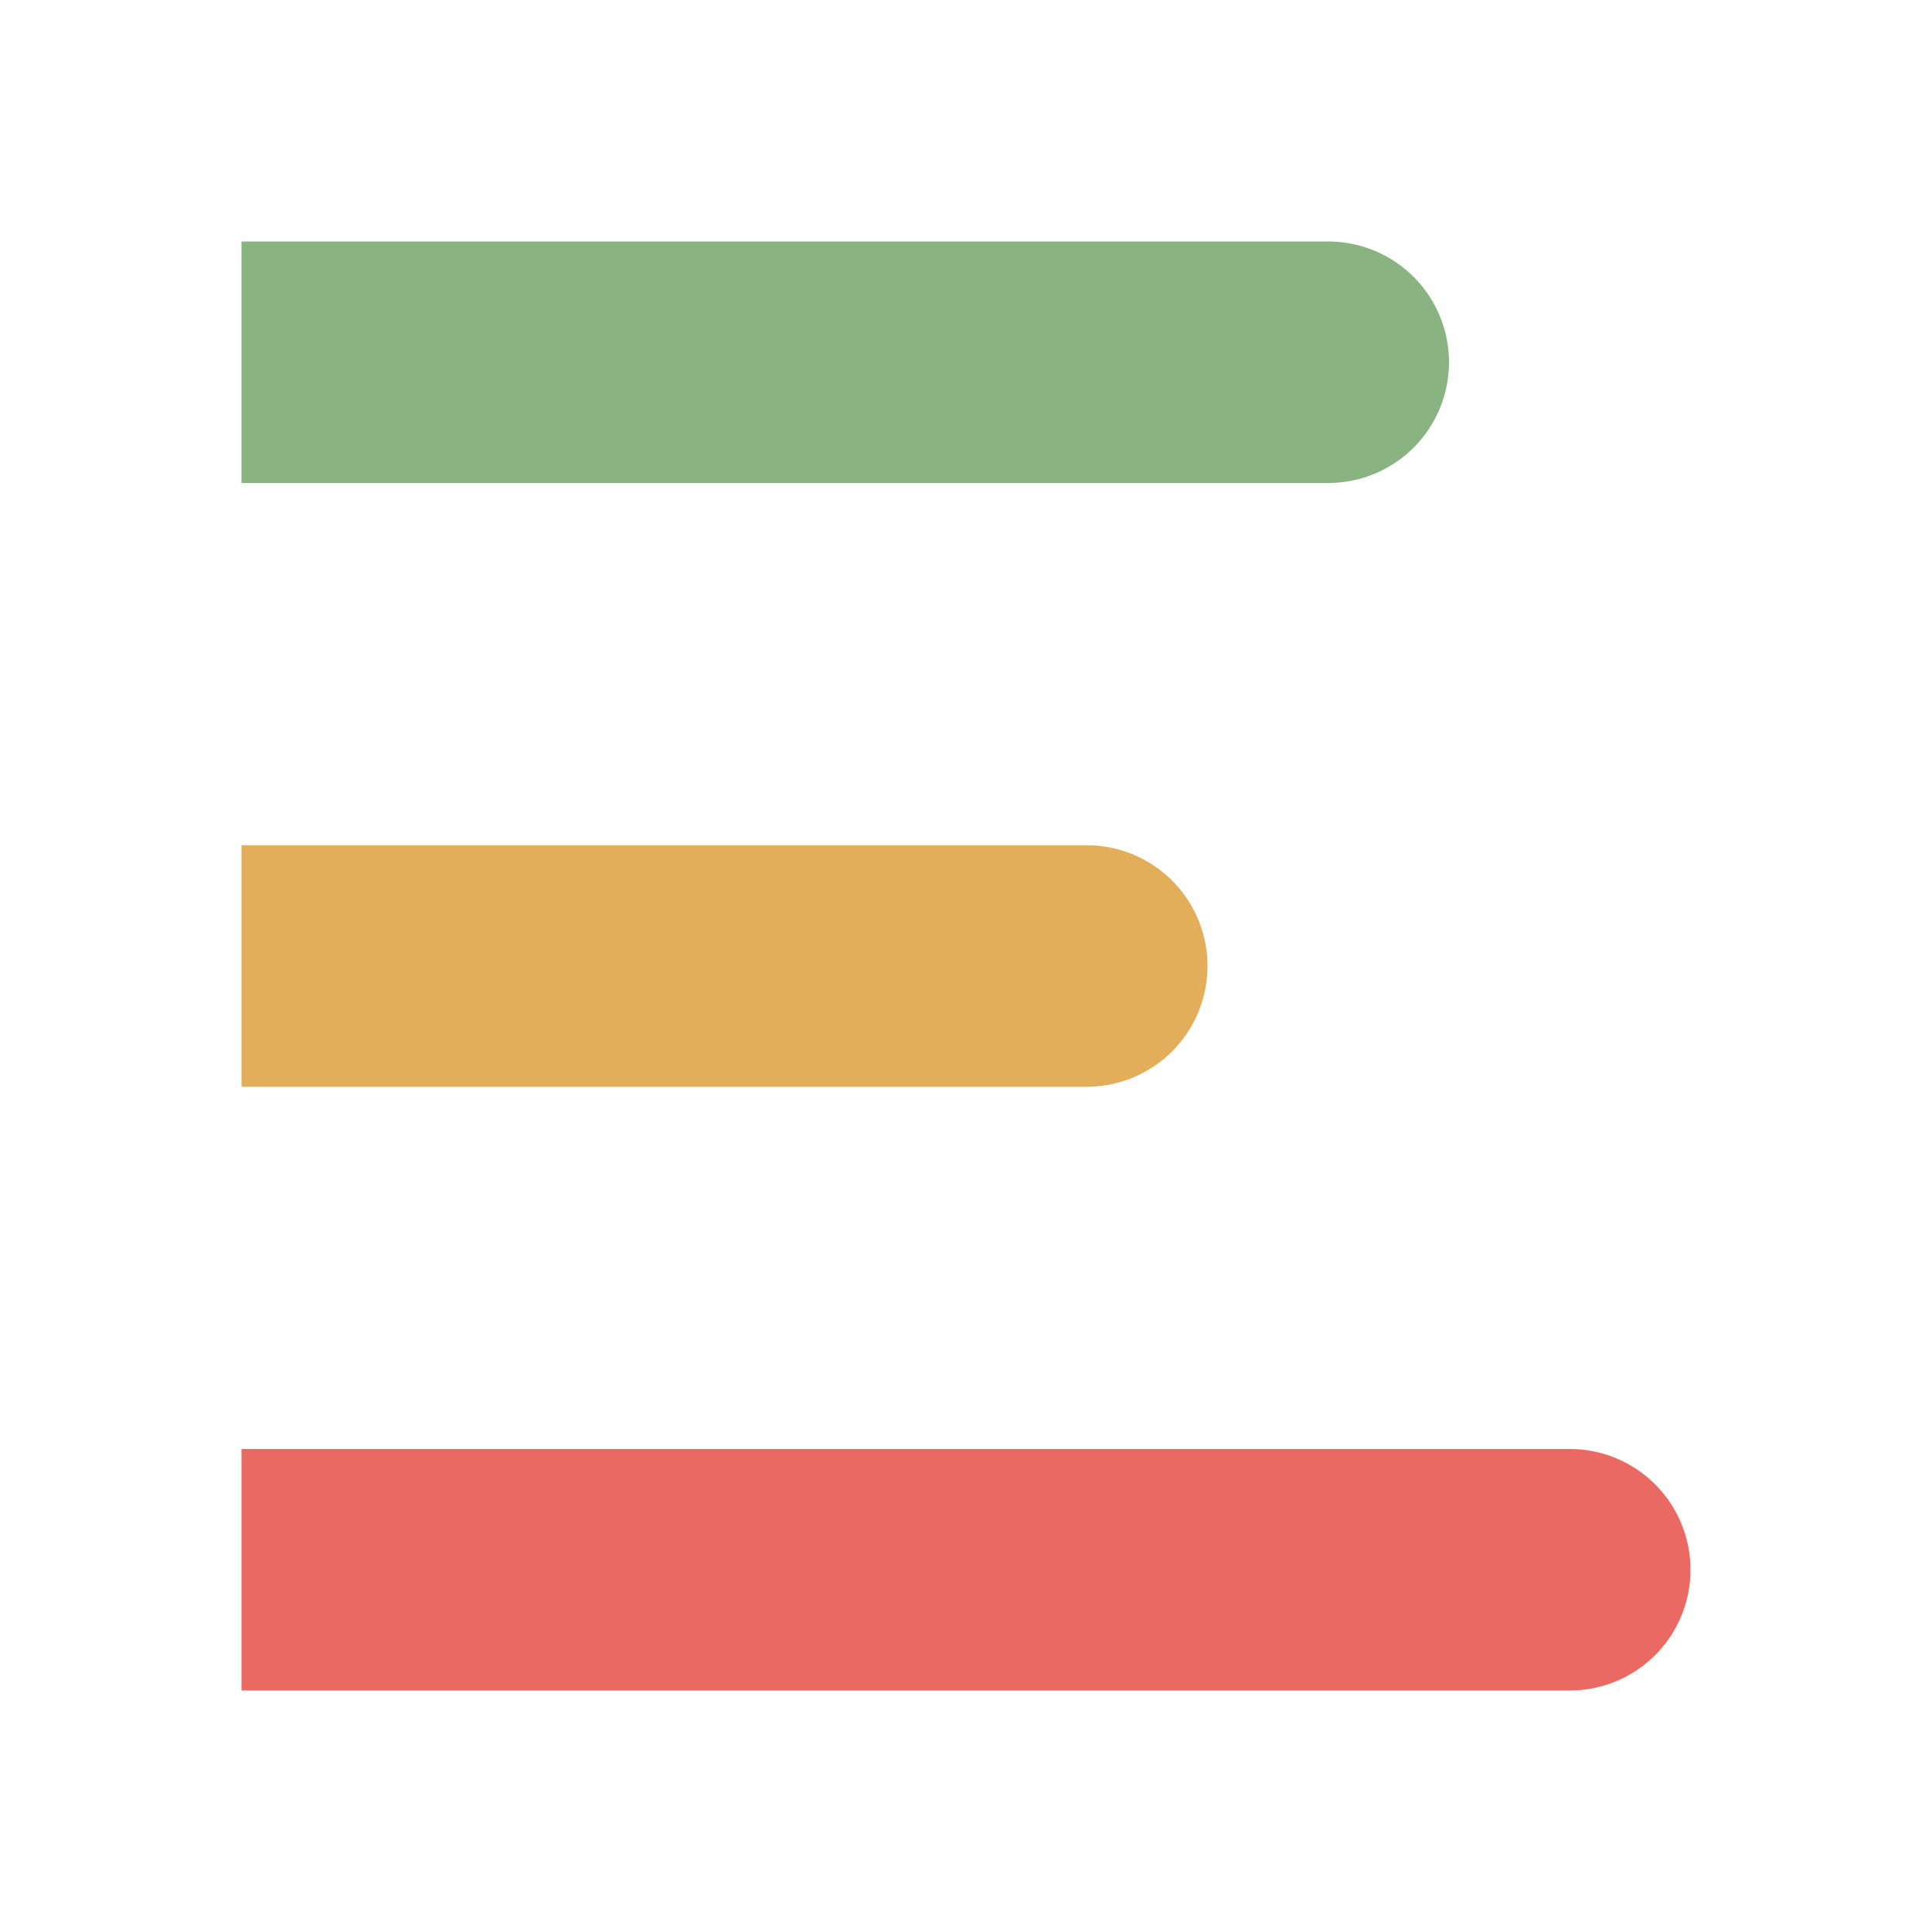 <svg xmlns="http://www.w3.org/2000/svg" viewBox="0 0 16 16"><path fill="#89b482" d="M2 2h9a1 1 0 0 1 1 .992A1 1 0 0 1 11 4H2z"/><path fill="#ea6962" d="M2 12h11a1 1 0 0 1 1 1 1 1 0 0 1-1 1H2z"/><path fill="#e3ae5a" d="M2 9h7a1 1 0 0 0 1-1 1 1 0 0 0-1-1H2z"/></svg>